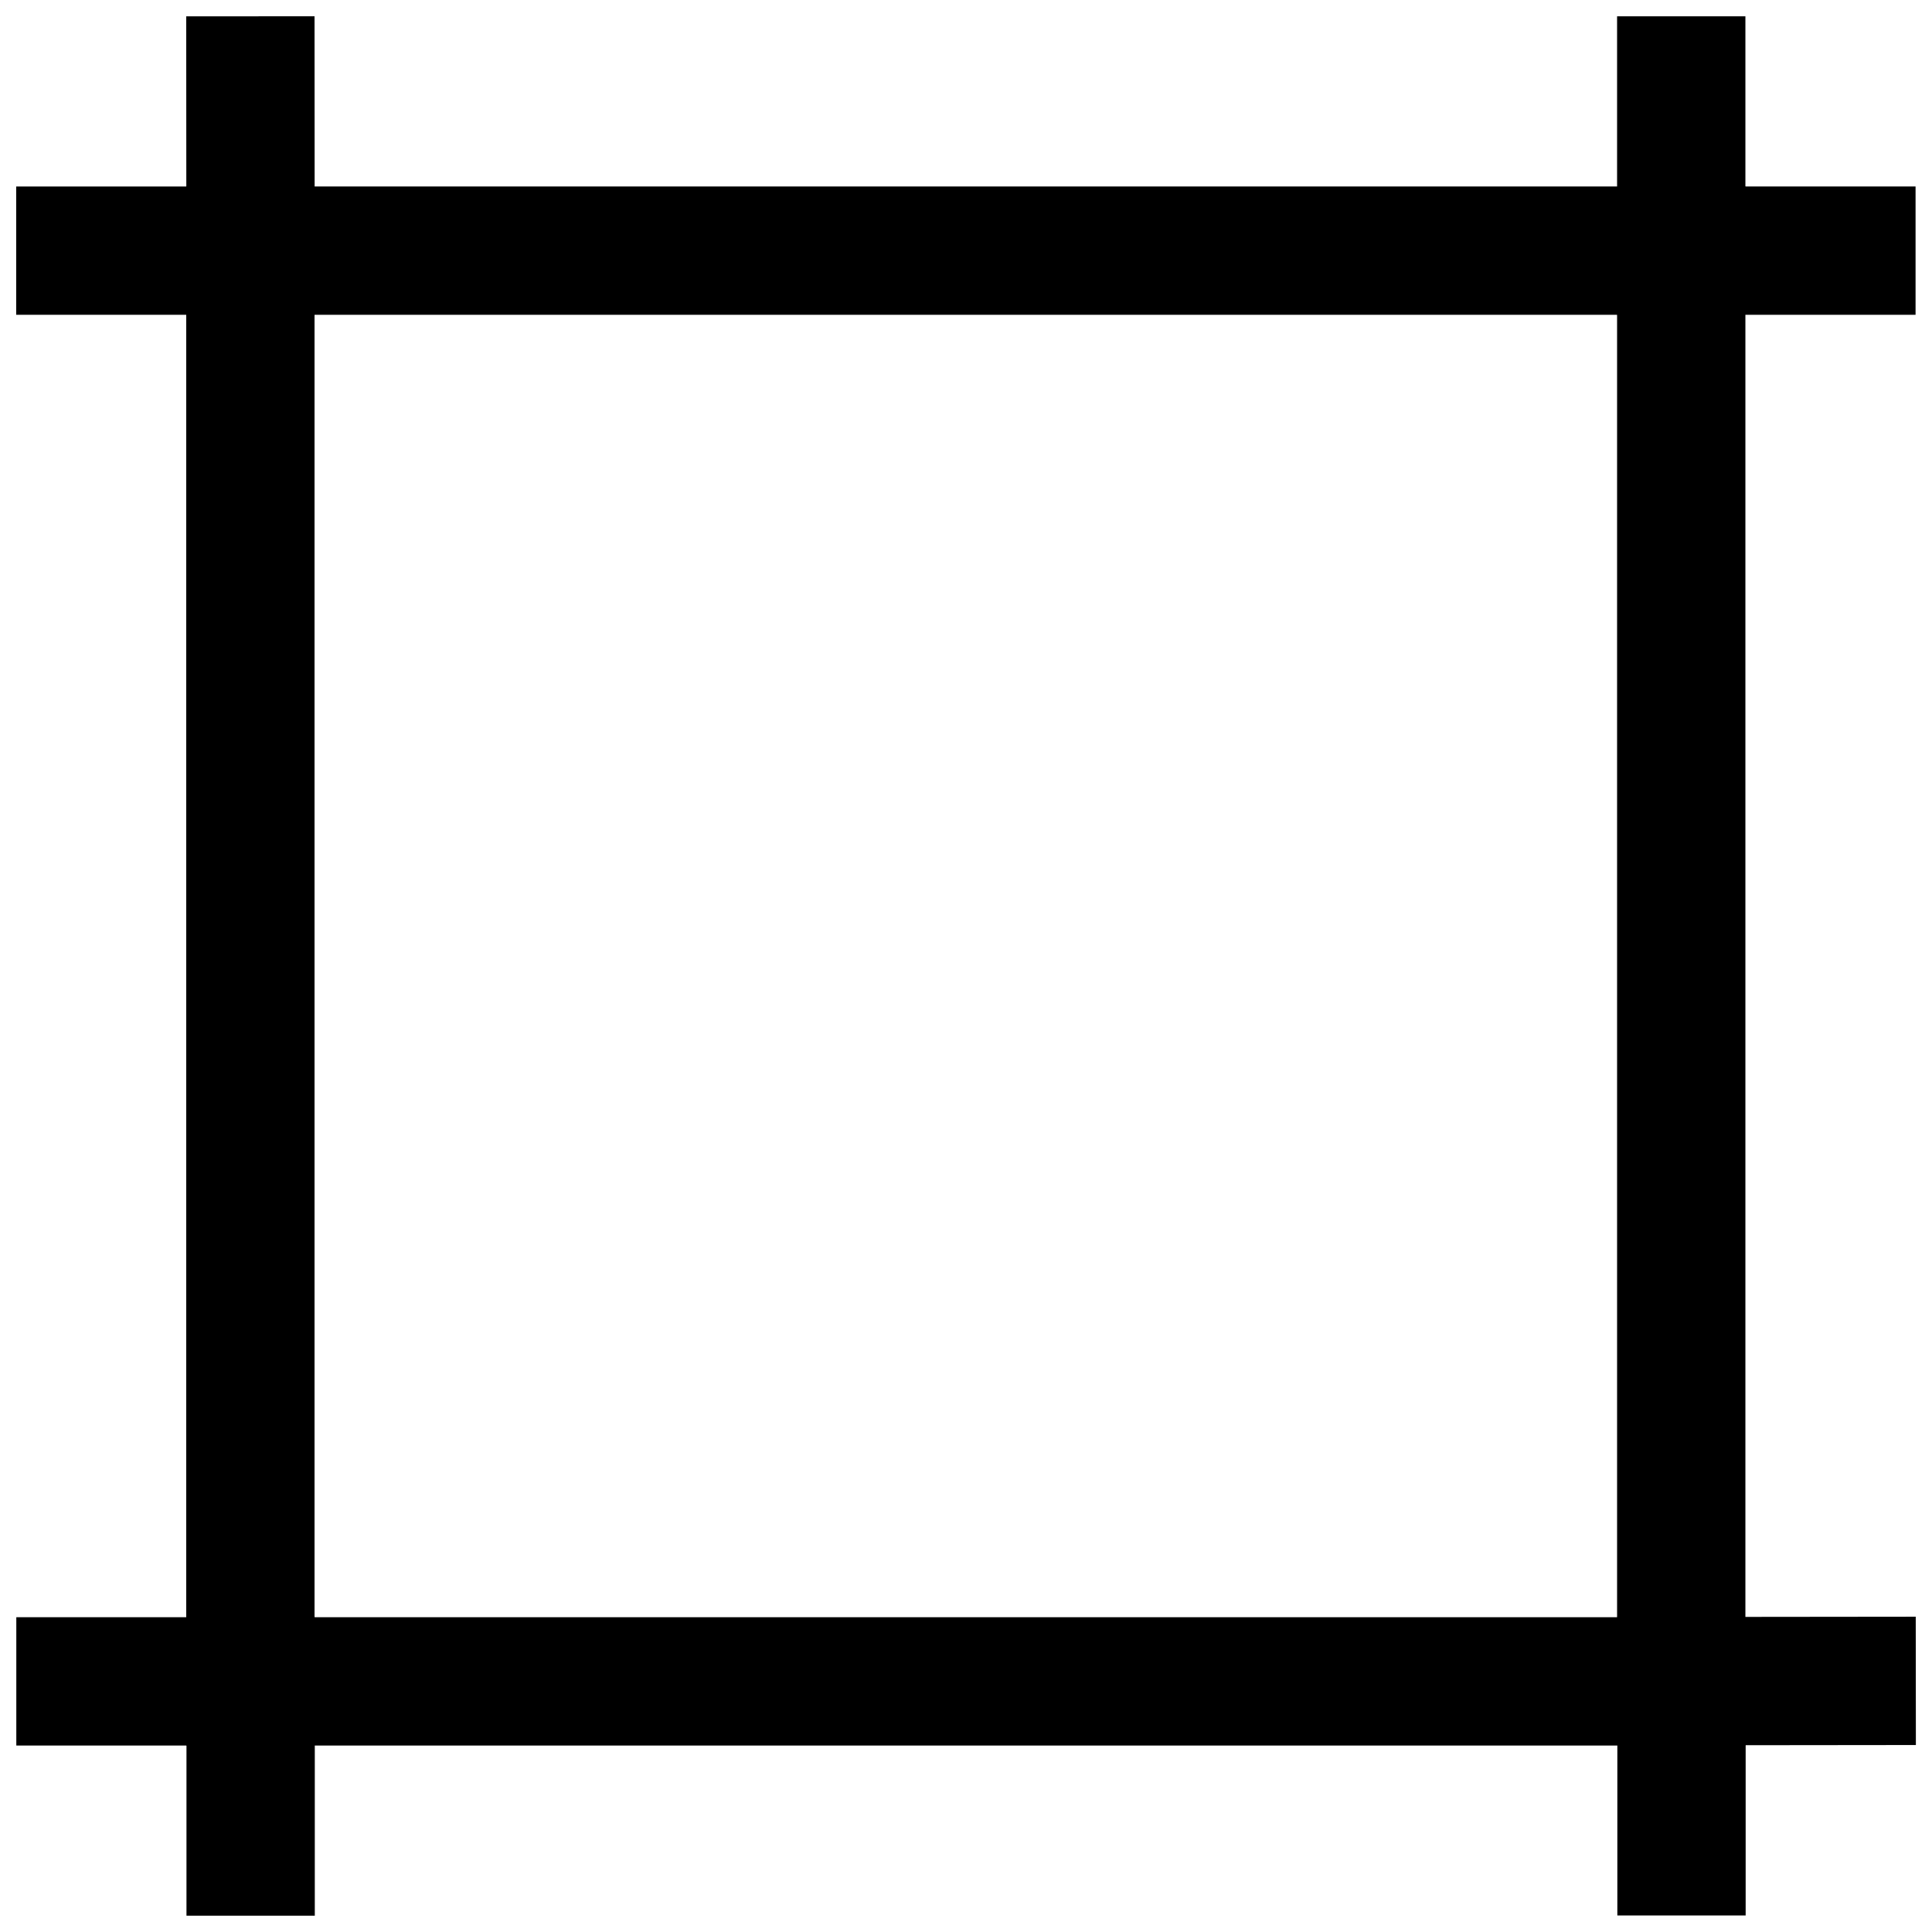 <svg class="svgOrigin" xmlns="http://www.w3.org/2000/svg" width="400" height="400" x="0px" y="0px" viewBox="0 0 400 400" enable-background="new 0 0 400 400">
<g>
	<rect x="51.839" y="51.891" fill="none" stroke="#000000" stroke-width="26.566" width="296.244" height="296.22"/>
	<polyline fill="none" stroke="#000000" stroke-width="26.566" points="396.597,51.891 348.083,51.891 348.083,3.377 	
		"/>
	<polyline fill="none" stroke="#000000" stroke-width="26.566" points="51.839,3.377 51.865,51.891 3.351,51.891 	"/>
	<polyline fill="none" stroke="#000000" stroke-width="26.566" points="3.377,348.11 51.891,348.11 
		51.891,396.622 	"/>
	<polyline fill="none" stroke="#000000" stroke-width="26.566" points="348.136,396.571 348.136,348.058 
		396.648,348.006 	"/>
</g>
</svg>
